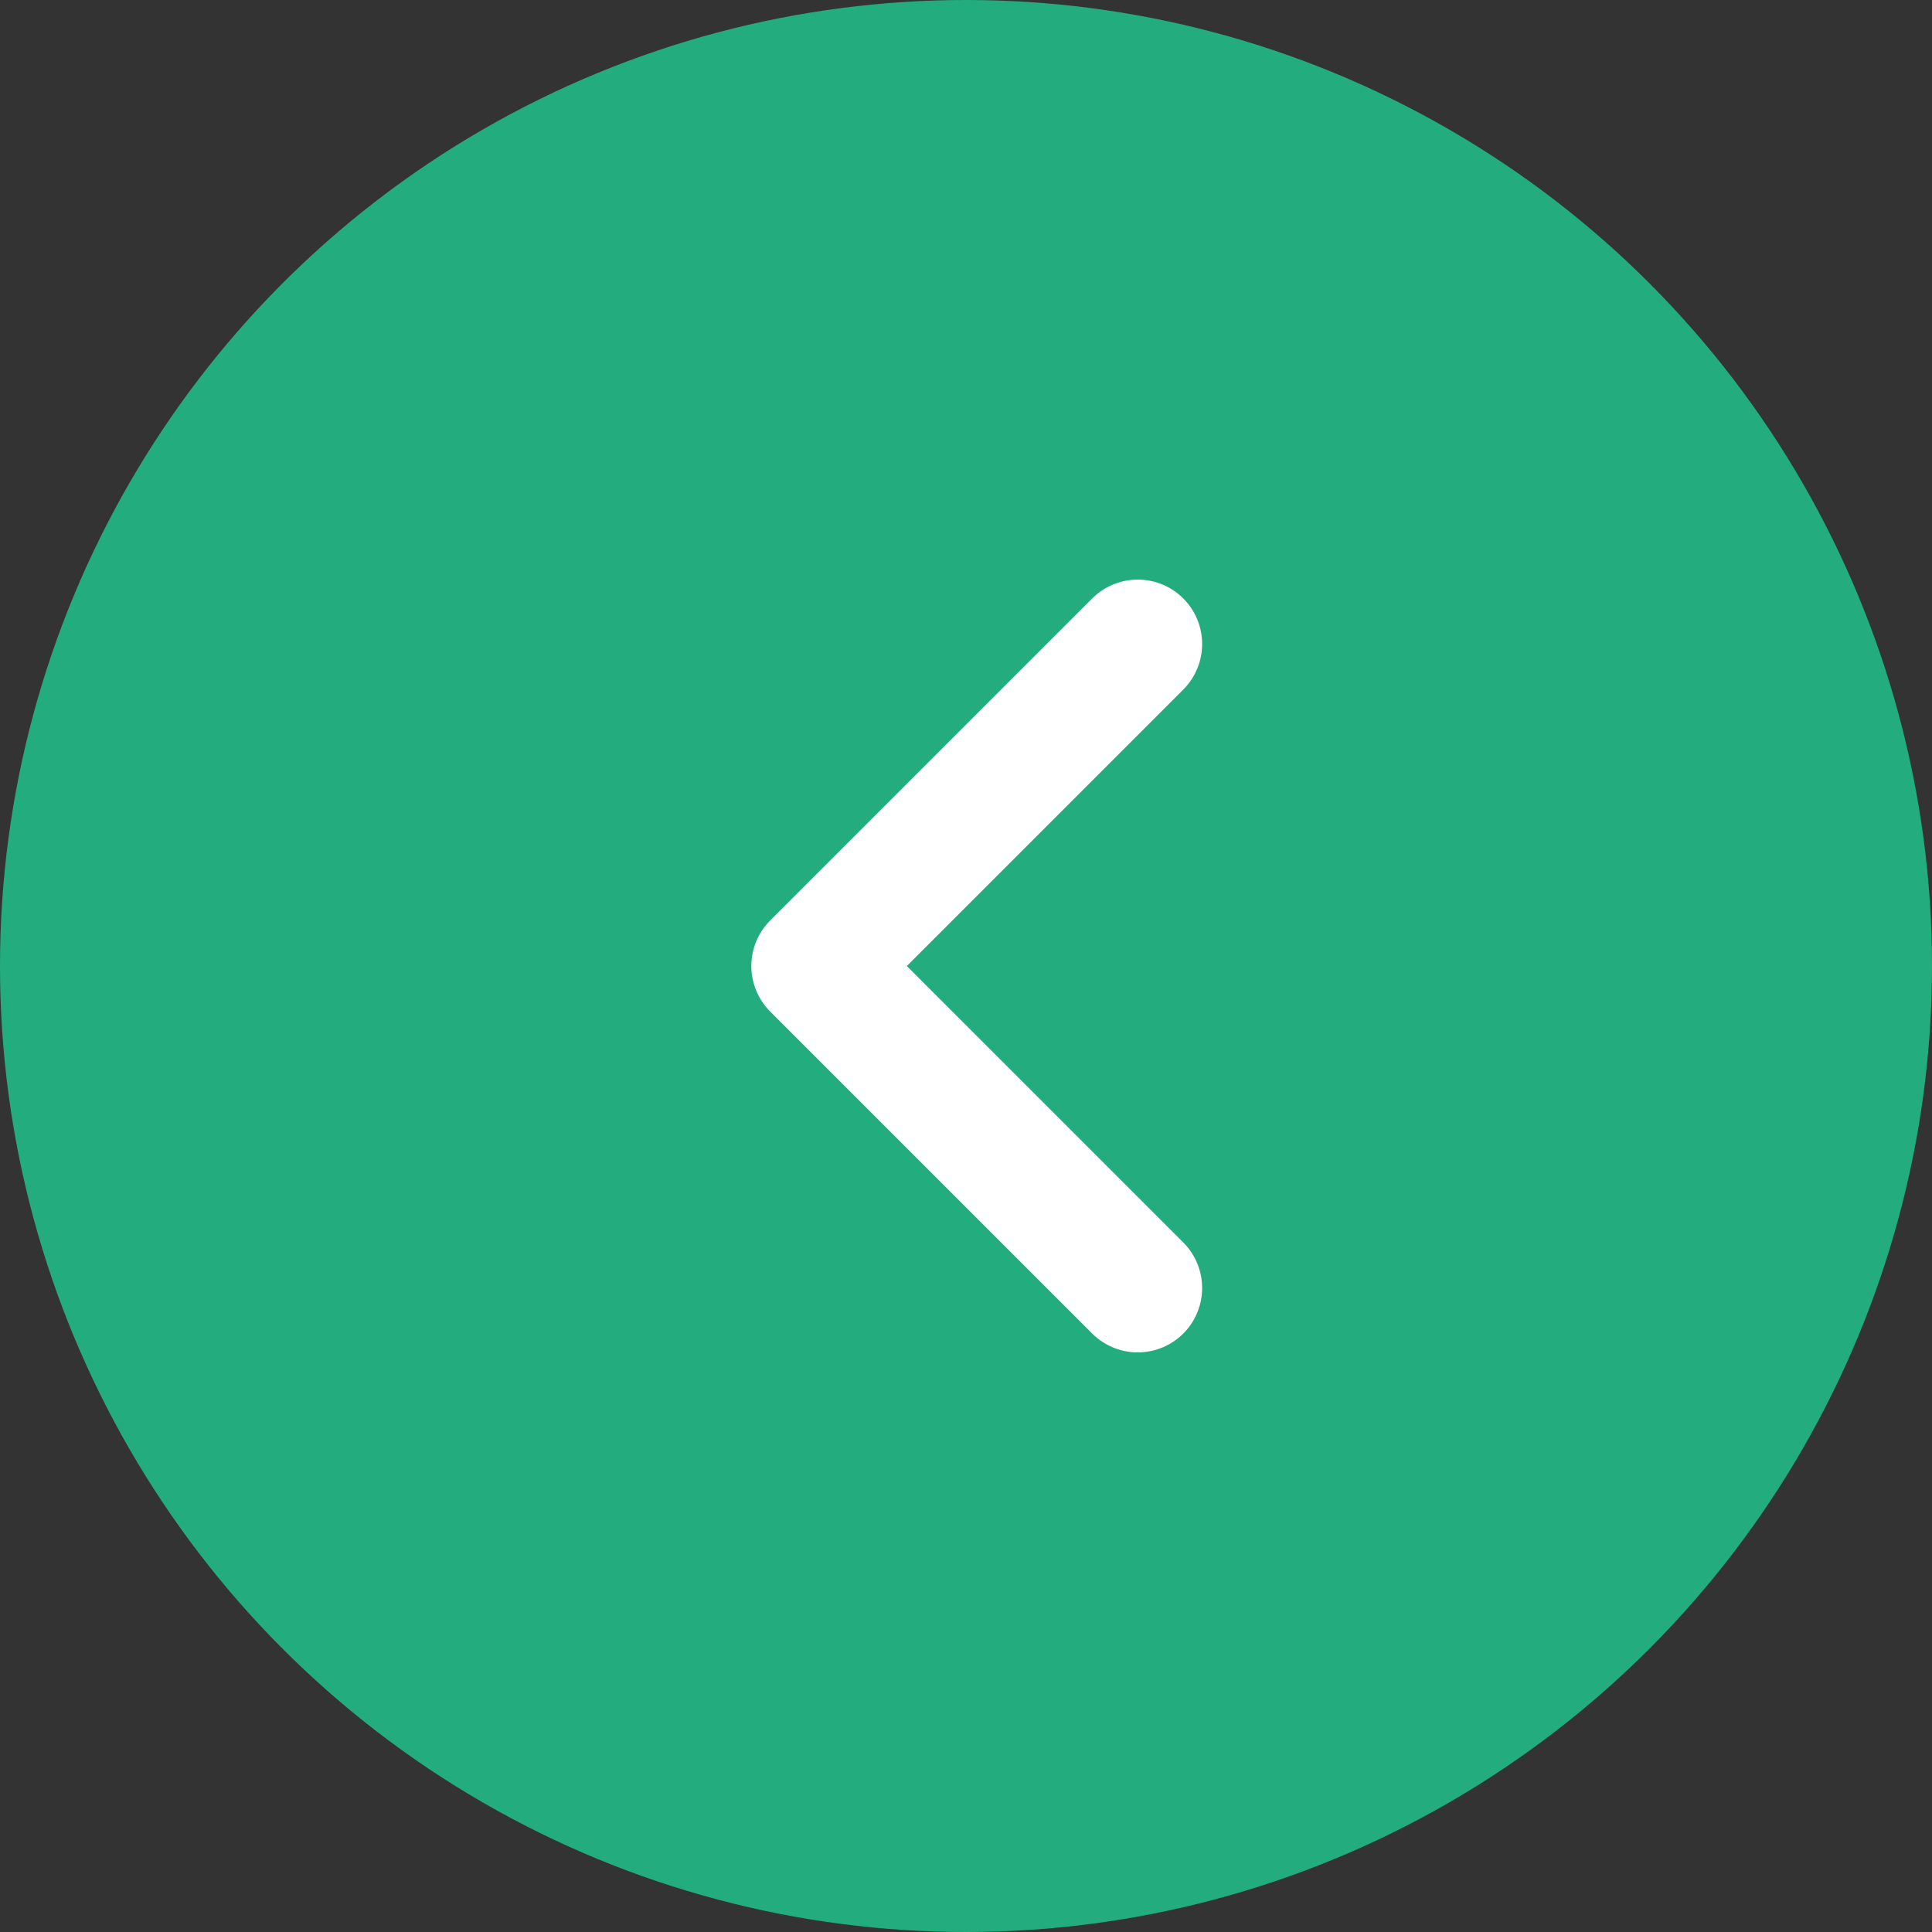 <svg width="45" height="45" viewBox="0 0 45 45" fill="none" xmlns="http://www.w3.org/2000/svg">
<rect x="0" y="0" width="45" height="45" fill="#333333" stroke="none"/>
<circle cx="22.5" cy="22.5" r="22.5" fill="#23AD7E"/>
<path d="M26.5 30L19 22.5L26.5 15" stroke="white" stroke-width="3" stroke-linecap="round" stroke-linejoin="round"/>
</svg>
